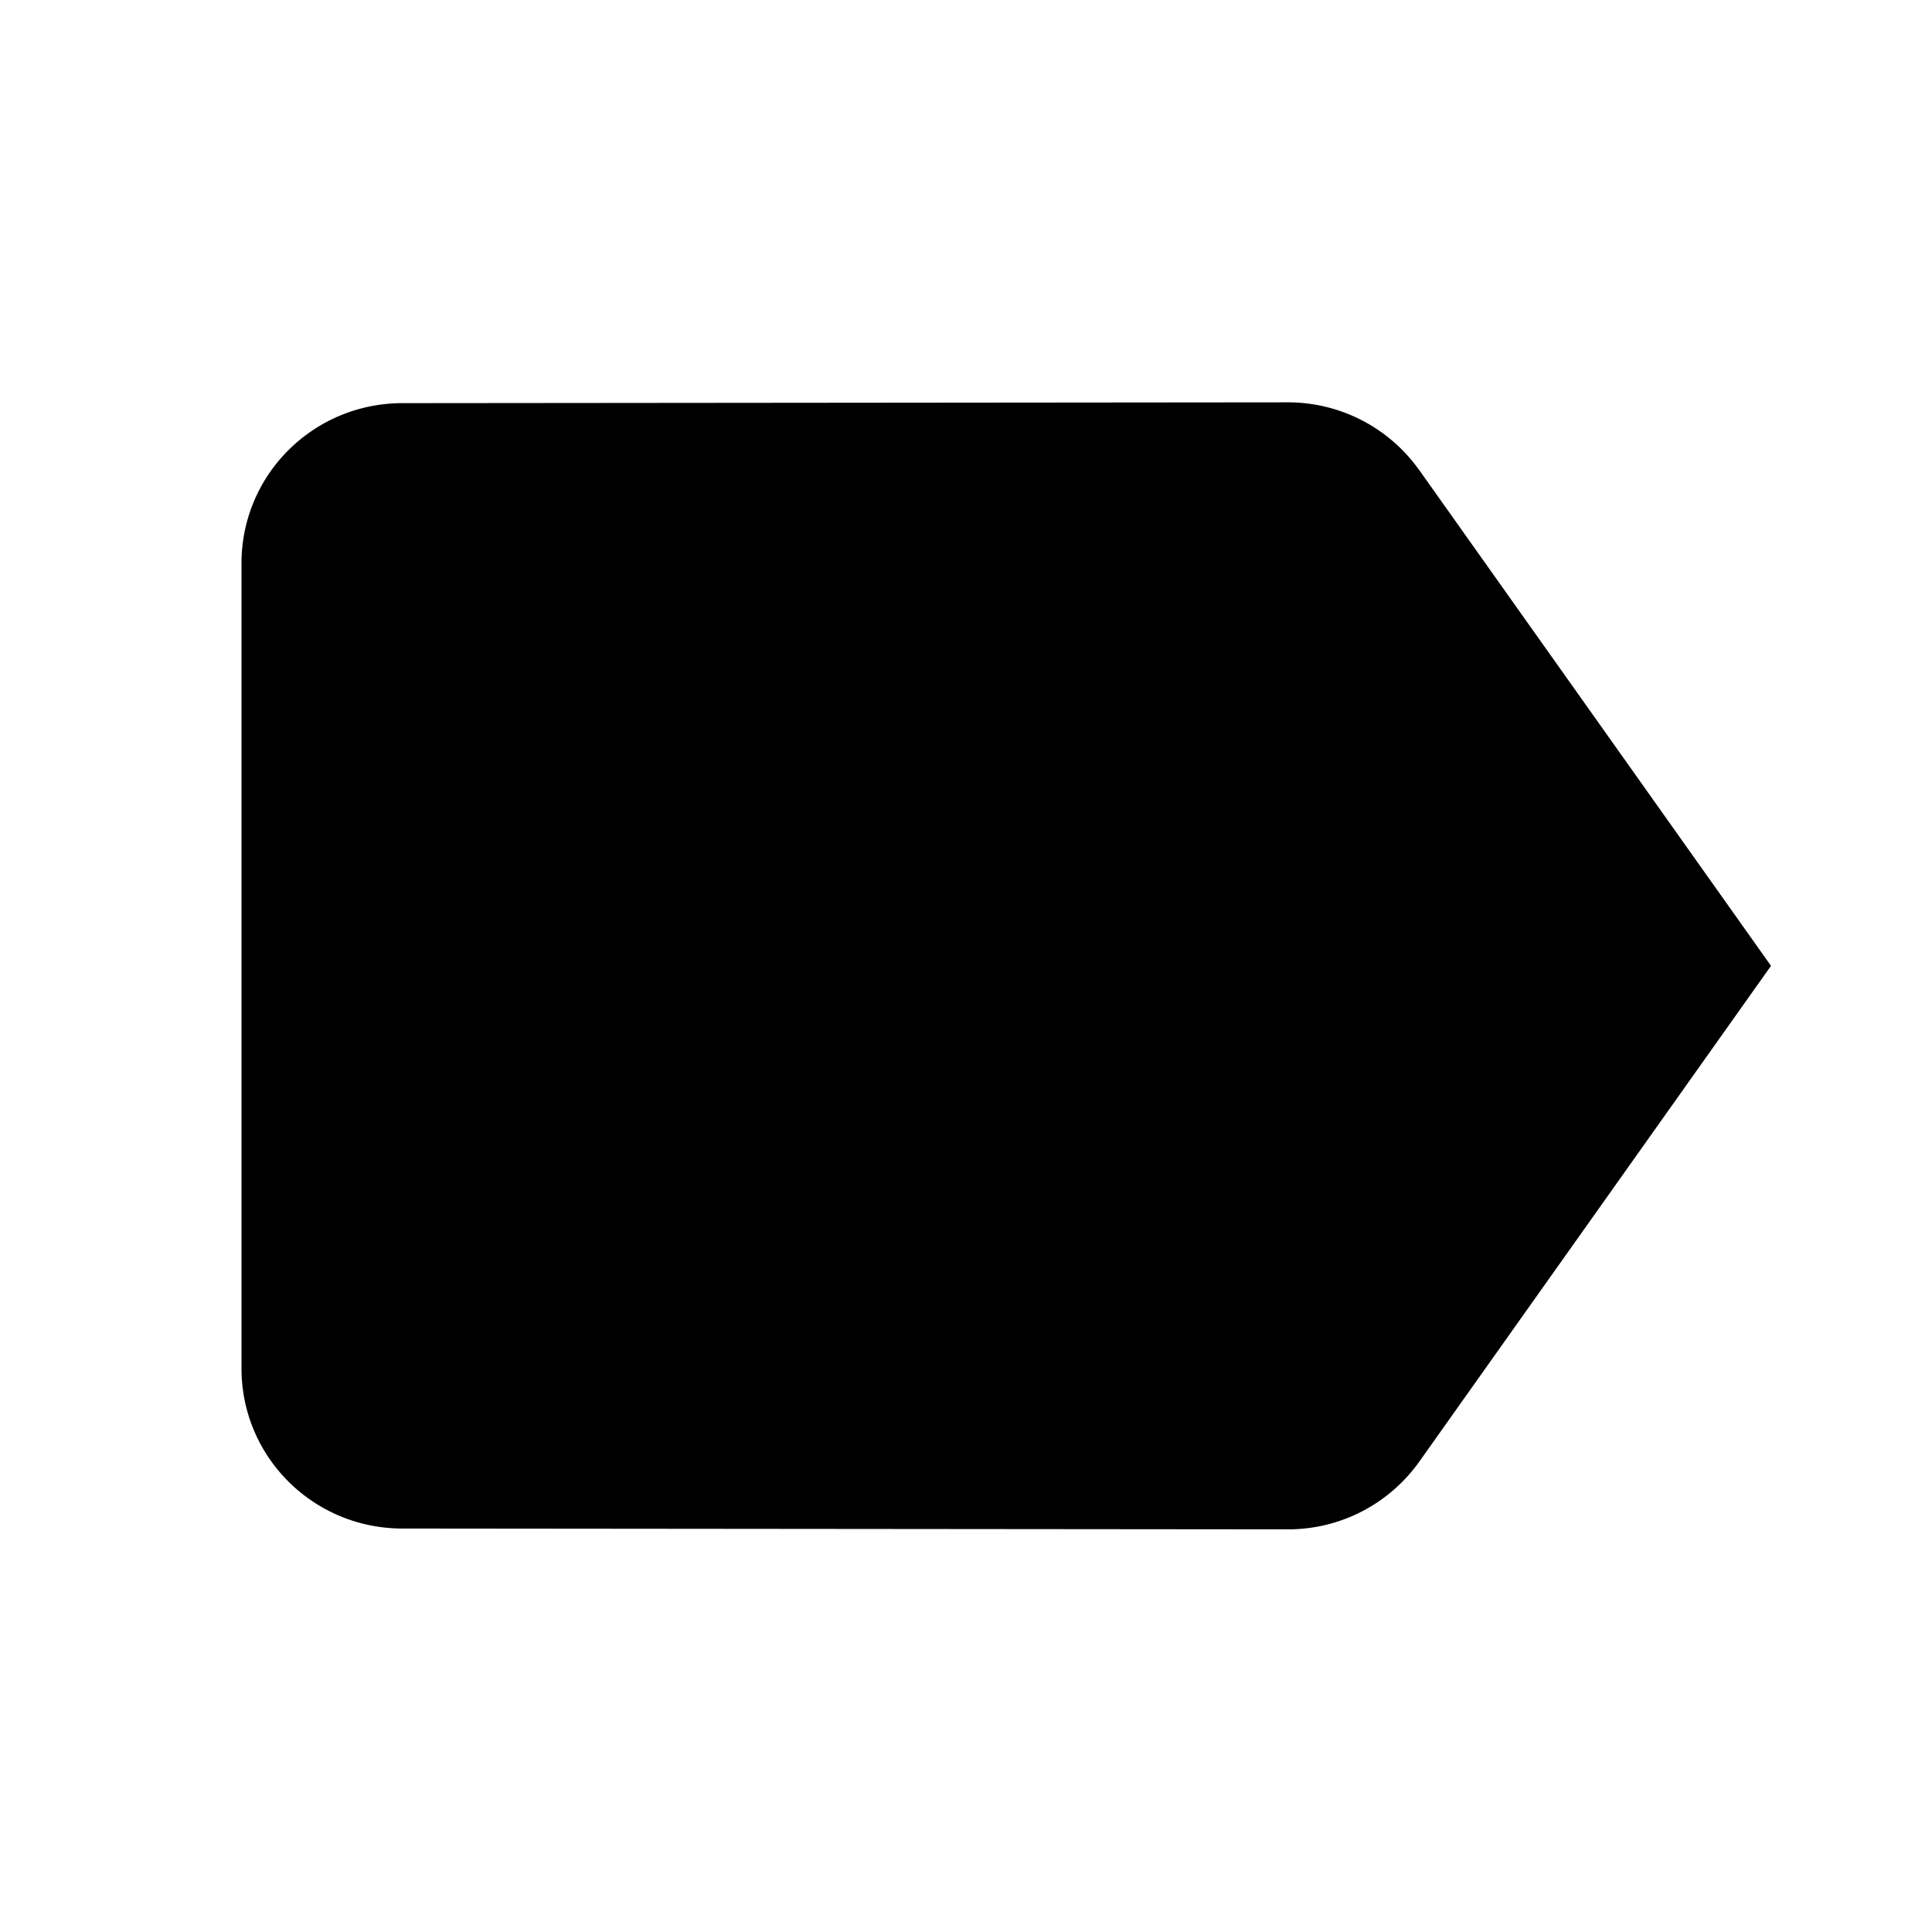 <svg xmlns="http://www.w3.org/2000/svg" baseProfile="full" viewBox="0 0 24.00 24.00"><path d="M17.632 5.843A1.998 1.998 0 0 0 16 4.998l-11 .01c-1.104 0-2 .886-2 1.99v10c0 1.105.896 1.99 2 1.99l11 .01c.674 0 1.271-.333 1.633-.844L22 11.998l-4.367-6.155z"/></svg>
